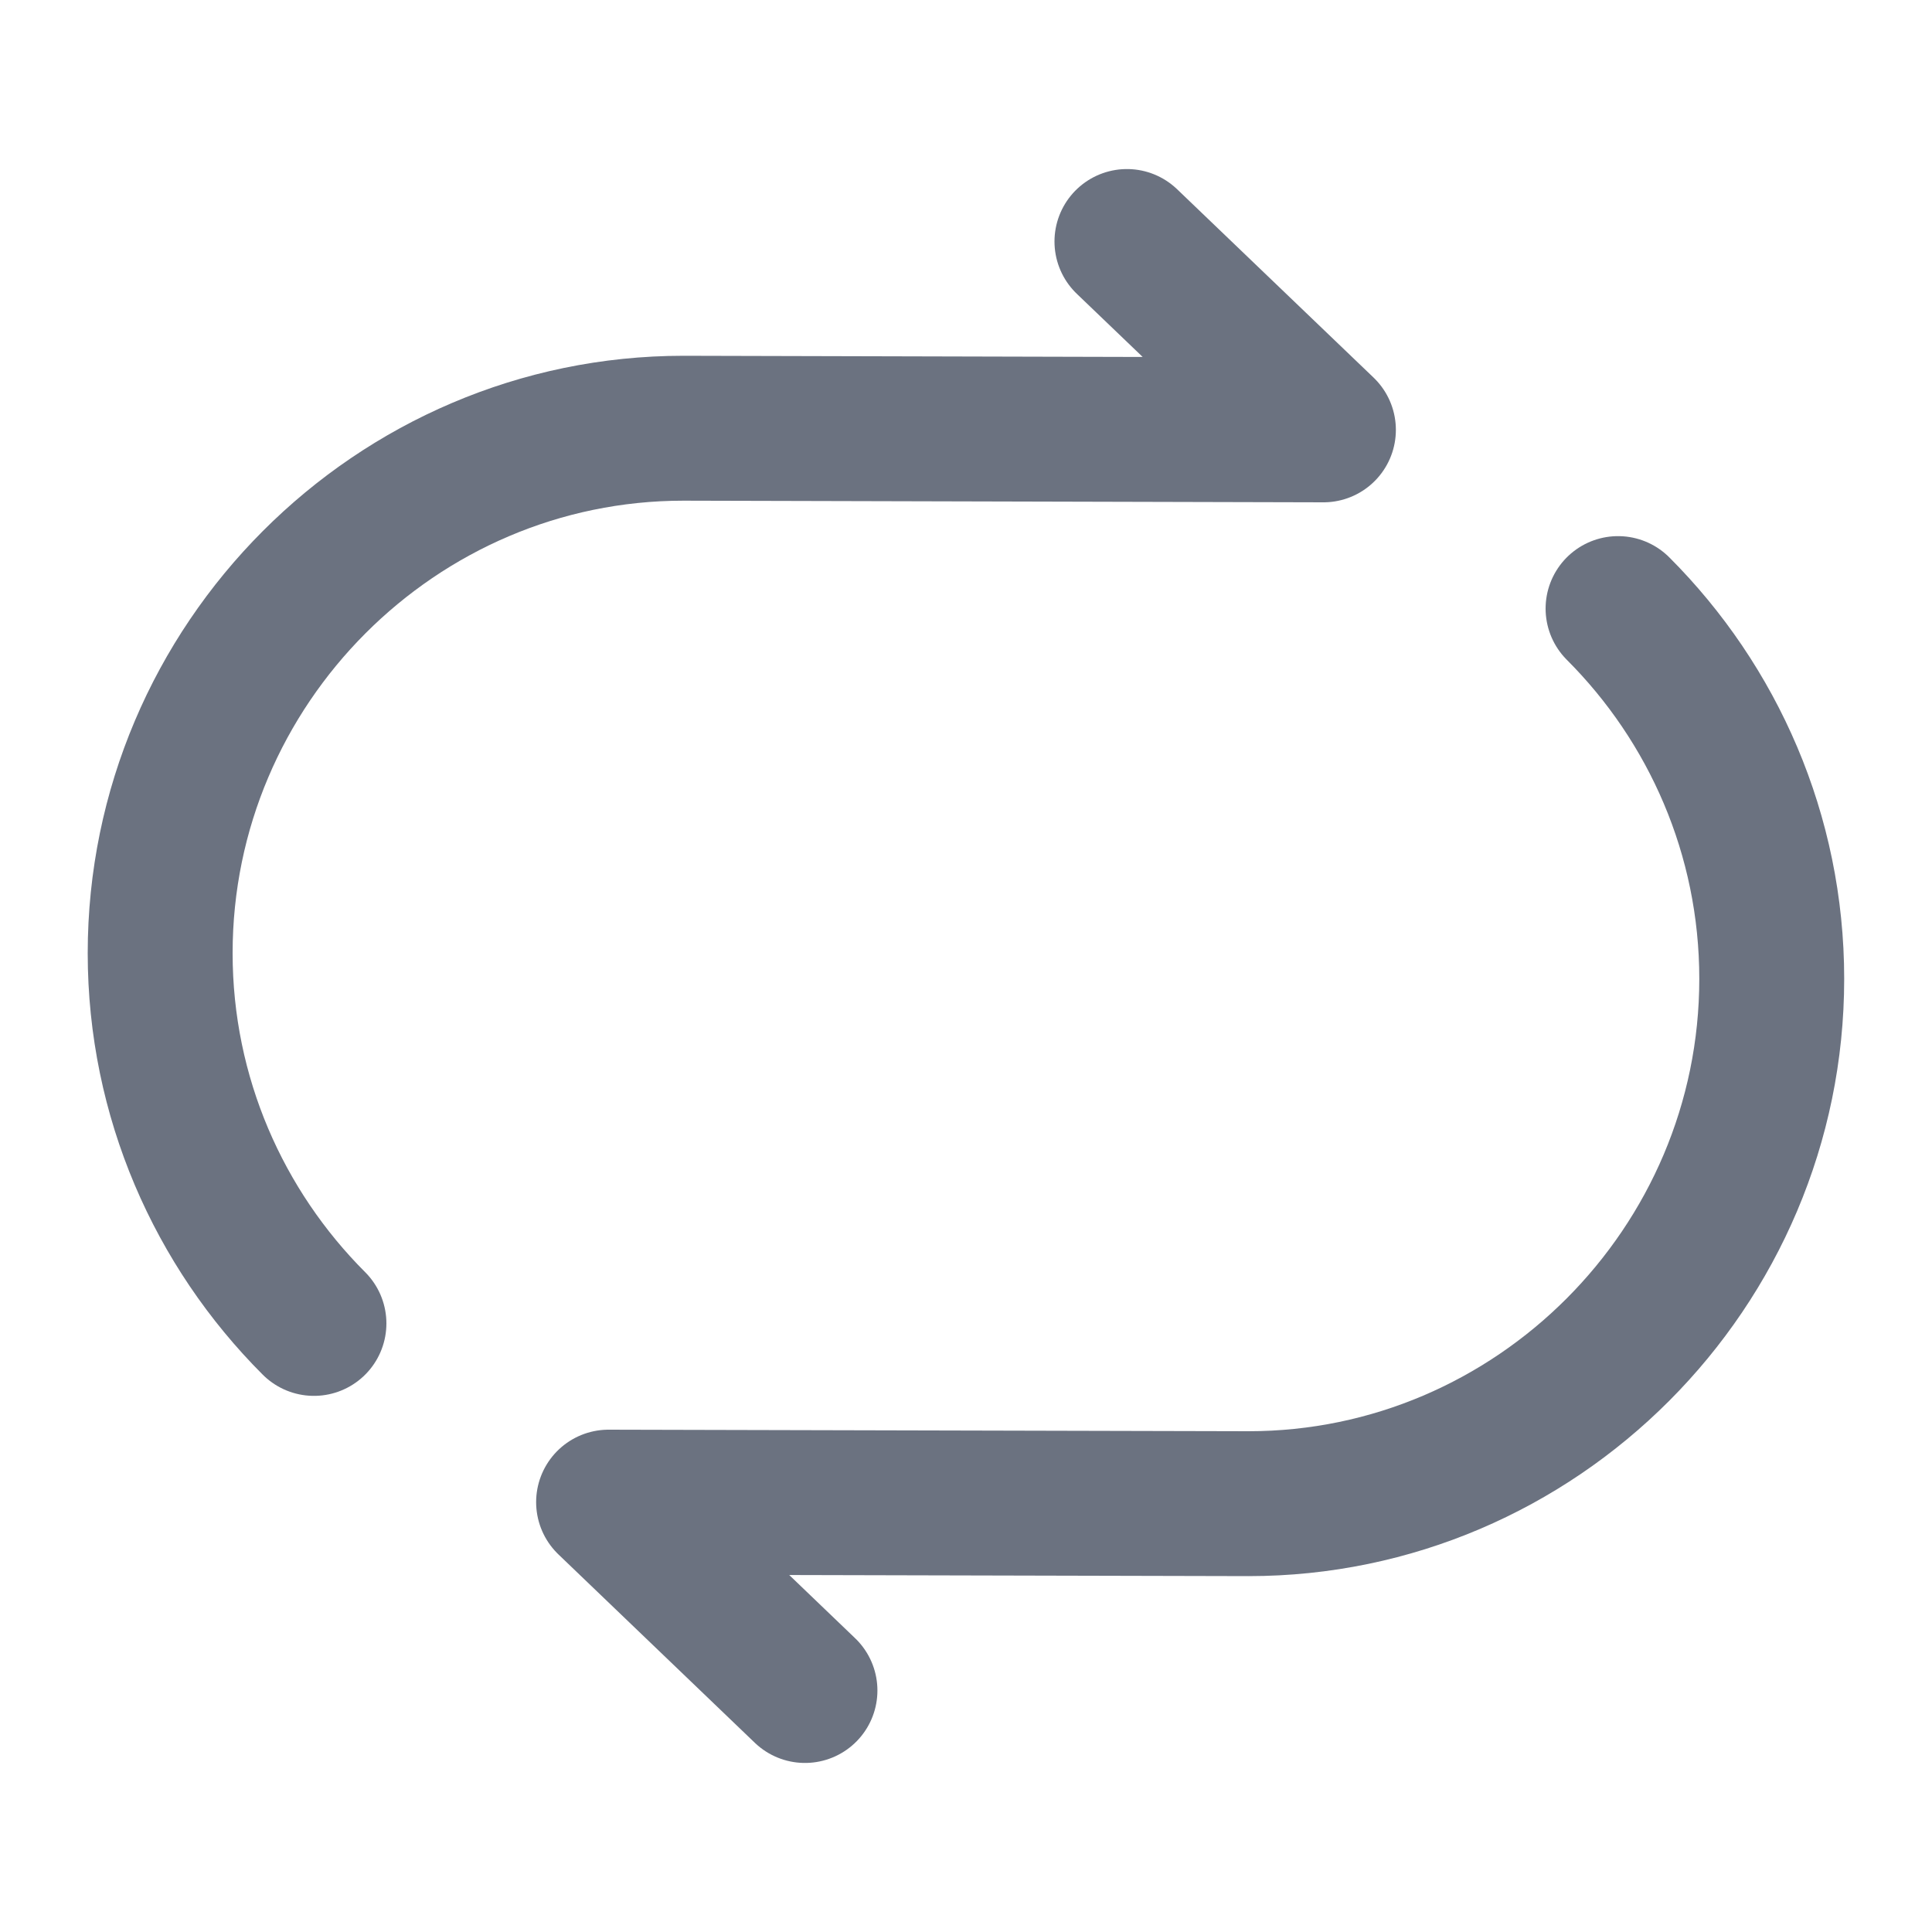 <svg width="20" height="20" viewBox="0 0 20 20" fill="none" xmlns="http://www.w3.org/2000/svg">
<path d="M11.666 2.5L13.7 4.45L7.075 4.433C4.1 4.433 1.658 6.875 1.658 9.867C1.658 11.358 2.267 12.717 3.25 13.7" stroke="#6B7280" stroke-width="1.5" stroke-linecap="round" stroke-linejoin="round"/>
<path d="M8.333 17.5L6.3 15.55L12.925 15.566C15.9 15.566 18.341 13.125 18.341 10.133C18.341 8.641 17.733 7.283 16.75 6.3" stroke="#6B7280" stroke-width="1.5" stroke-linecap="round" stroke-linejoin="round"/>
</svg>
